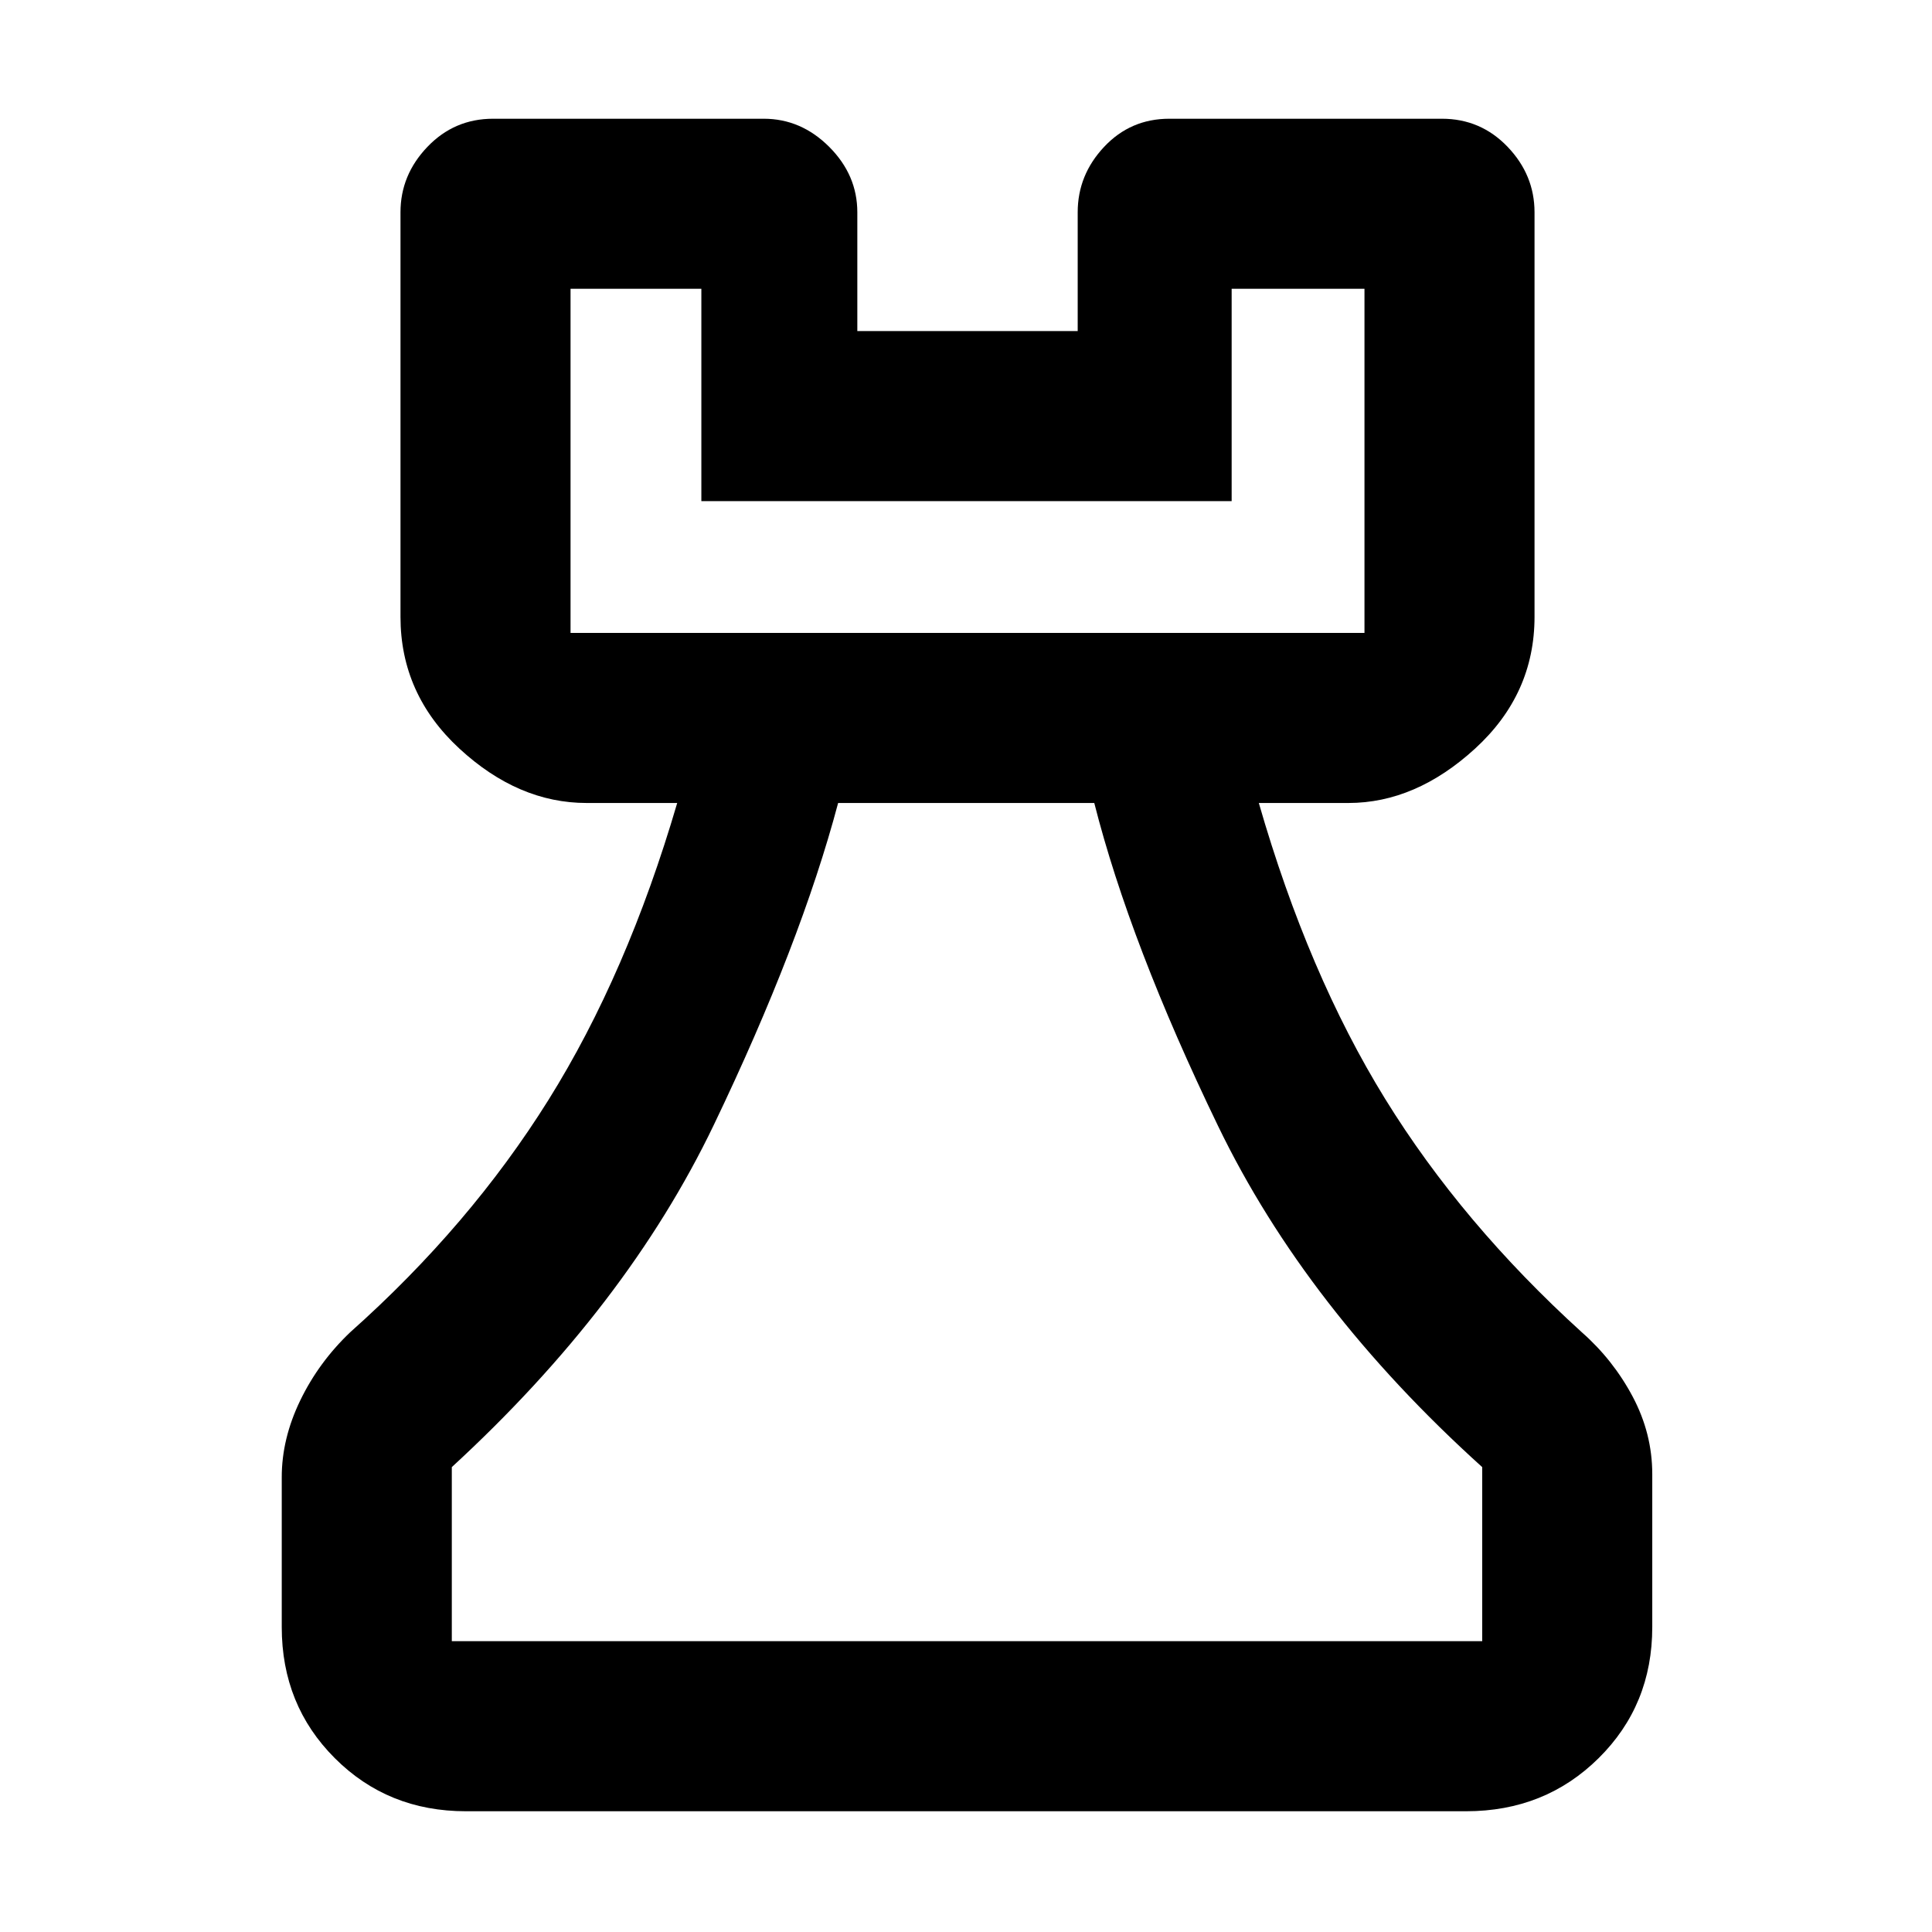 <svg xmlns="http://www.w3.org/2000/svg" height="48" viewBox="0 -960 960 960" width="48"><path d="M231.5-60q-38.77 0-65.13-26.37Q140-112.73 140-151.5V-226q0-19.15 9.19-38.13Q158.37-283.11 174-298q59.5-53 98.54-115.47Q311.59-475.94 336.5-561h-45q-33.97 0-63.23-27.03Q199-615.07 199-653.5v-201q0-18.55 13.38-32.53Q225.75-901 245-901h134.5q18.55 0 32.52 13.97Q426-873.05 426-854.5v59h109.5v-59q0-18.55 13.13-32.53Q561.75-901 581-901h135.5q19.25 0 32.63 13.97 13.37 13.98 13.37 32.53v201q0 38.43-29.53 65.47Q703.44-561 670-561h-44.5q24.5 85 62.74 146.98Q726.49-352.04 786-298q15.59 13.73 25.3 32.04 9.7 18.3 9.7 38.46v76q0 38.77-26.66 65.13Q767.68-60 728.5-60h-497Zm-7-84.5h512V-231Q649-310 605.25-400.5T543.74-561H416.46q-18.57 69.93-61.77 159.96Q311.5-311 224.5-231v86.5Zm59-501H678v-171h-66V-711H348.5v-105.5h-65v171Zm0 0H678 283.5Zm196.5 501Z"/></svg>